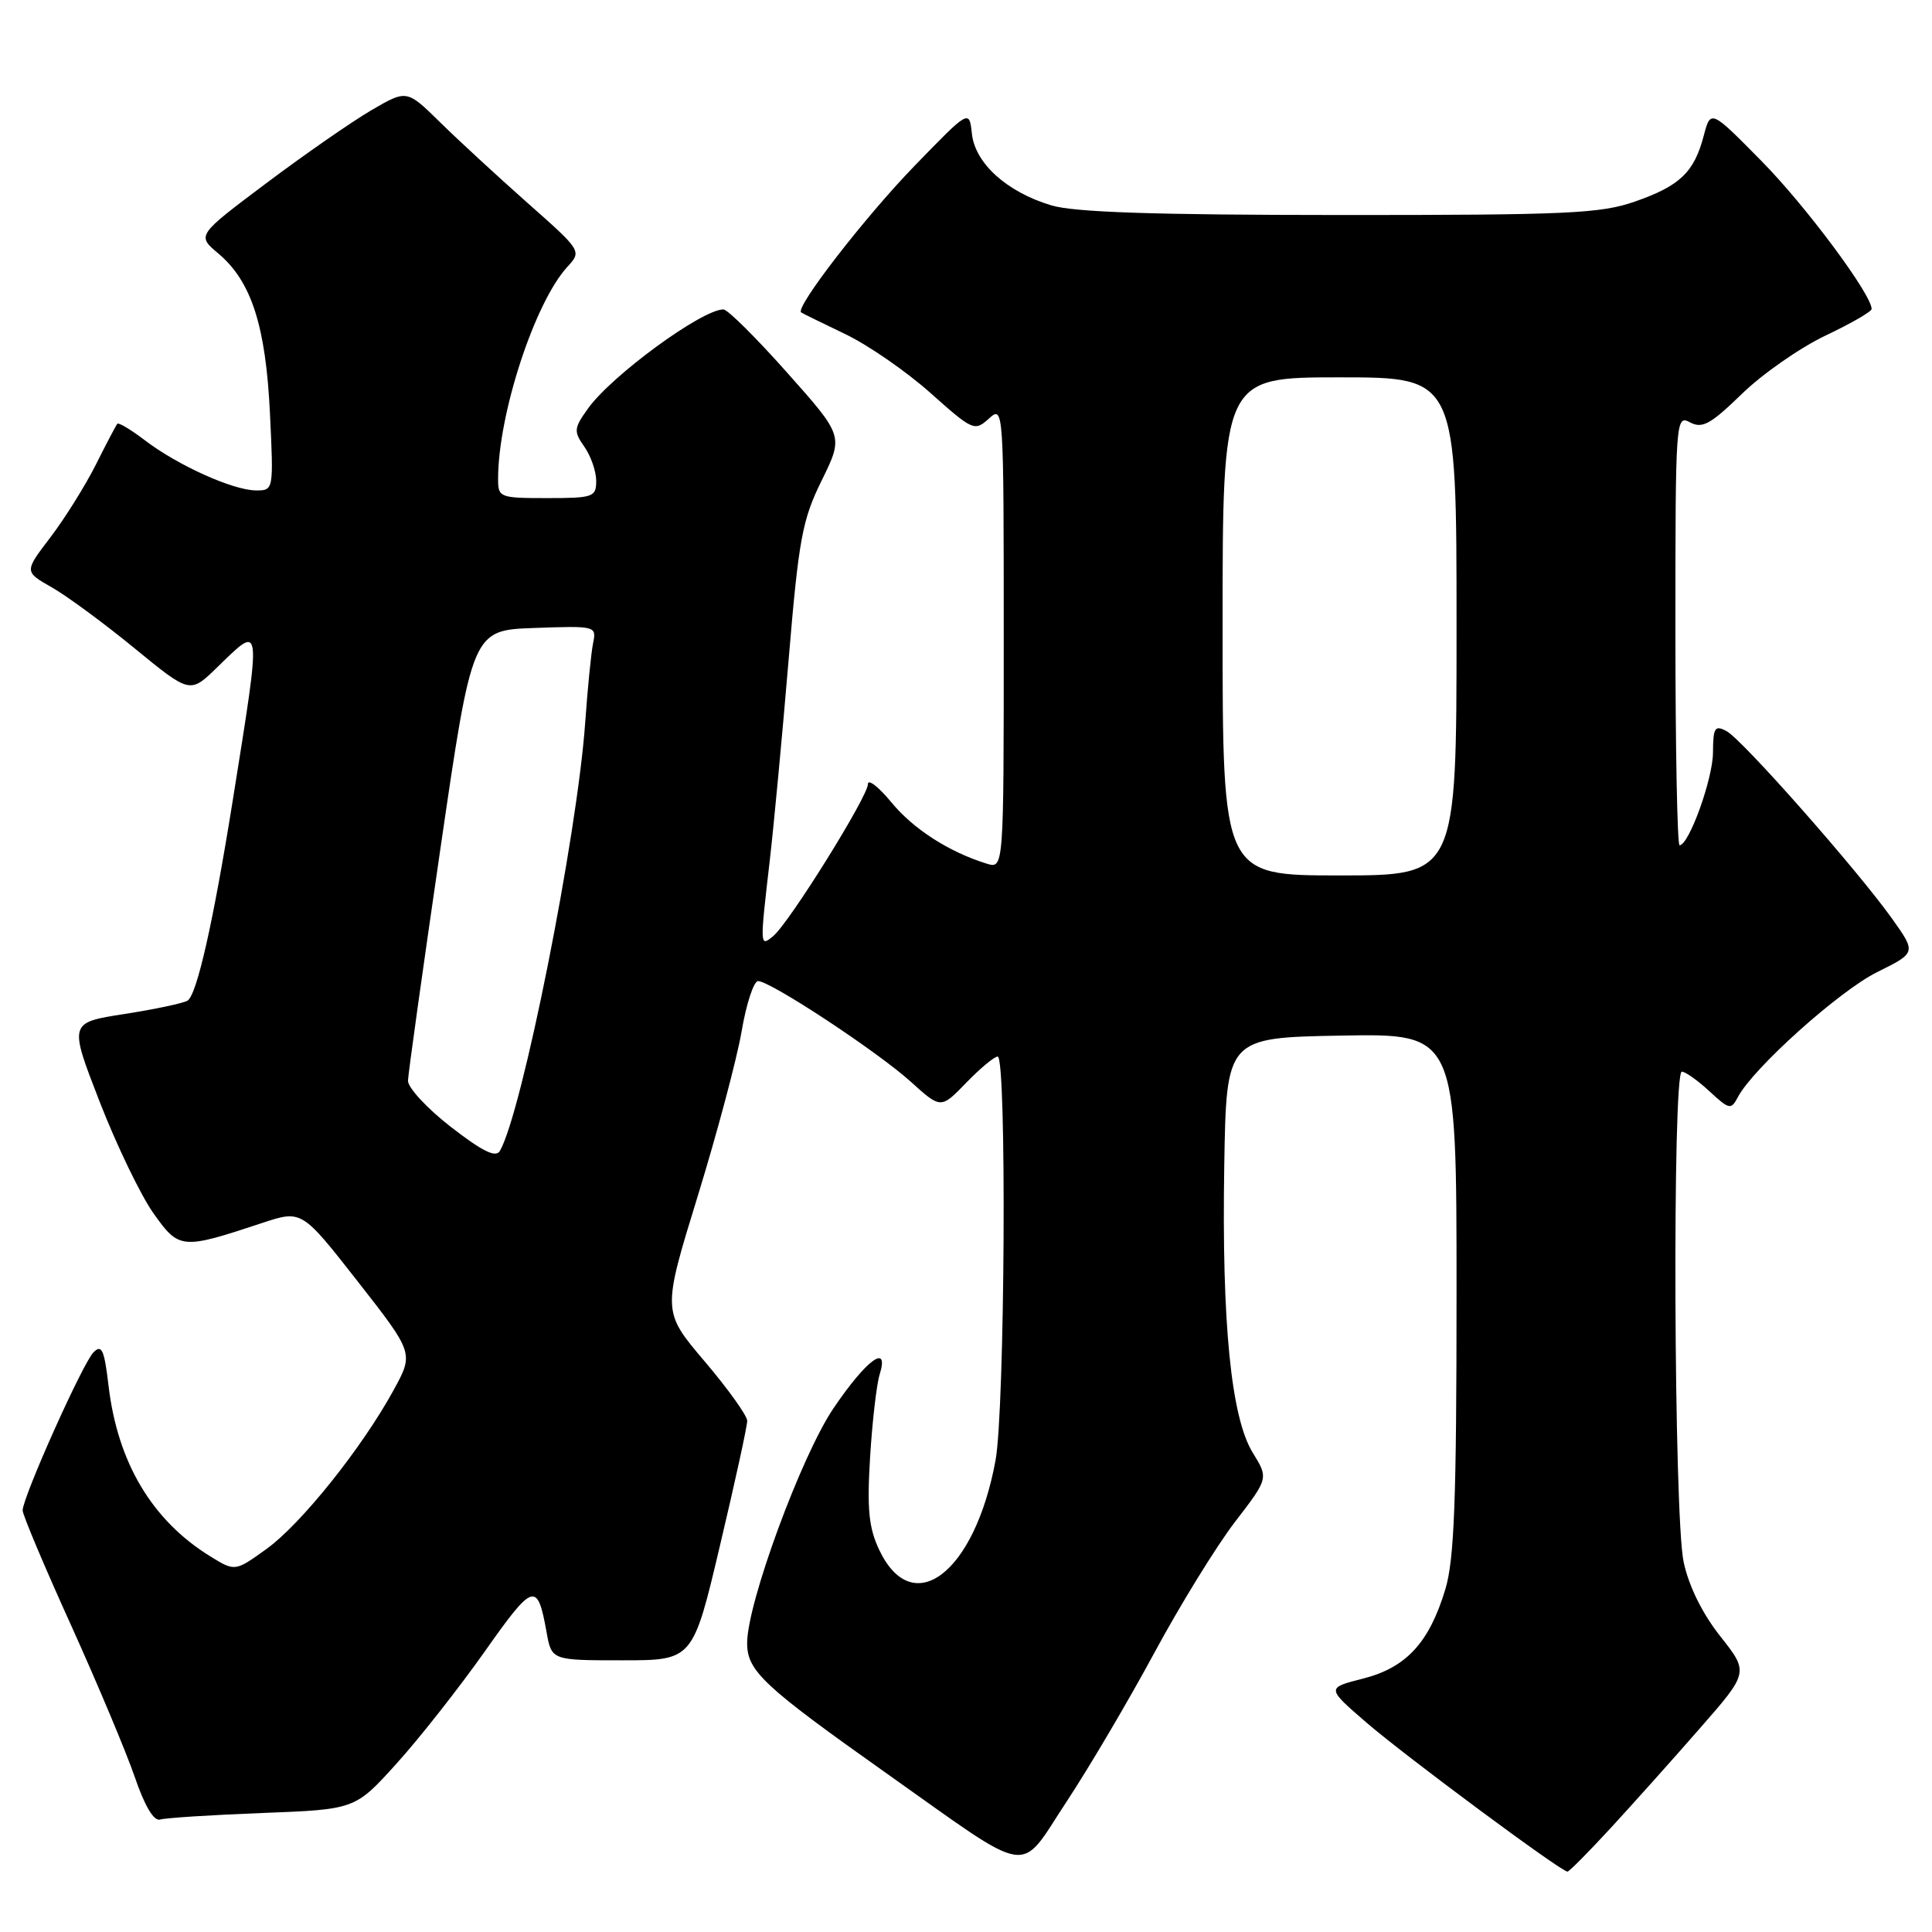 <?xml version="1.0" encoding="UTF-8" standalone="no"?>
<!DOCTYPE svg PUBLIC "-//W3C//DTD SVG 1.1//EN" "http://www.w3.org/Graphics/SVG/1.1/DTD/svg11.dtd" >
<svg xmlns="http://www.w3.org/2000/svg" xmlns:xlink="http://www.w3.org/1999/xlink" version="1.1" viewBox="0 0 256 256">
 <g >
 <path fill="currentColor"
d=" M 213.40 242.25 C 216.31 239.09 221.63 233.15 225.21 229.05 C 231.73 221.60 231.73 221.60 227.95 216.82 C 225.57 213.81 223.77 210.17 223.09 206.97 C 221.79 200.94 221.58 142.00 222.85 142.00 C 223.32 142.00 224.97 143.17 226.51 144.60 C 229.15 147.04 229.37 147.09 230.29 145.35 C 232.31 141.53 243.69 131.32 248.71 128.82 C 253.92 126.24 253.92 126.24 250.71 121.73 C 246.10 115.26 230.87 98.00 228.78 96.88 C 227.22 96.05 227.00 96.40 226.98 99.71 C 226.96 103.23 223.79 112.00 222.55 112.00 C 222.25 112.00 222.00 99.16 222.00 83.46 C 222.00 55.57 222.04 54.95 223.93 55.96 C 225.56 56.83 226.65 56.23 230.80 52.20 C 233.51 49.56 238.49 46.09 241.86 44.48 C 245.24 42.88 248.00 41.29 248.00 40.94 C 248.00 39.02 239.24 27.24 233.41 21.34 C 226.67 14.50 226.67 14.50 225.75 18.00 C 224.48 22.83 222.60 24.63 216.63 26.71 C 212.09 28.30 207.62 28.50 177.50 28.49 C 152.96 28.48 142.33 28.13 139.30 27.21 C 133.40 25.44 129.20 21.64 128.78 17.71 C 128.43 14.50 128.43 14.50 121.16 22.00 C 114.60 28.77 105.30 40.78 106.16 41.40 C 106.35 41.53 108.97 42.82 112.00 44.27 C 115.03 45.72 120.11 49.23 123.29 52.07 C 128.90 57.07 129.14 57.18 131.04 55.46 C 132.98 53.71 133.00 53.97 133.00 84.41 C 133.00 115.13 133.00 115.13 130.75 114.44 C 125.74 112.89 121.03 109.86 118.10 106.30 C 116.39 104.23 115.00 103.16 115.00 103.91 C 115.00 105.55 104.58 122.27 102.47 124.02 C 100.67 125.52 100.67 125.47 102.00 114.00 C 102.54 109.33 103.66 97.40 104.49 87.50 C 105.84 71.36 106.30 68.89 108.89 63.64 C 111.77 57.77 111.77 57.77 104.31 49.39 C 100.21 44.77 96.41 41.00 95.86 41.00 C 93.00 41.00 81.01 49.78 77.90 54.15 C 76.03 56.76 76.00 57.16 77.44 59.21 C 78.30 60.44 79.00 62.47 79.00 63.72 C 79.00 65.86 78.60 66.00 72.50 66.00 C 66.20 66.00 66.00 65.92 66.00 63.46 C 66.00 54.92 70.83 40.12 75.16 35.38 C 77.10 33.26 77.10 33.26 69.89 26.88 C 65.93 23.37 60.71 18.56 58.29 16.18 C 53.90 11.87 53.90 11.87 49.20 14.61 C 46.62 16.12 40.35 20.47 35.29 24.27 C 26.07 31.19 26.07 31.19 28.93 33.59 C 33.31 37.28 35.21 43.16 35.77 54.75 C 36.26 65.00 36.26 65.00 33.88 64.98 C 30.85 64.95 23.53 61.65 19.21 58.35 C 17.37 56.95 15.73 55.96 15.55 56.15 C 15.38 56.34 14.09 58.79 12.69 61.59 C 11.28 64.39 8.57 68.72 6.67 71.21 C 3.21 75.75 3.21 75.75 6.85 77.82 C 8.86 78.96 13.80 82.60 17.84 85.91 C 25.18 91.92 25.18 91.92 28.74 88.46 C 34.76 82.62 34.68 81.99 30.85 106.00 C 28.26 122.21 26.09 131.82 24.85 132.59 C 24.30 132.93 20.54 133.73 16.49 134.36 C 9.13 135.50 9.13 135.50 13.21 146.00 C 15.46 151.78 18.67 158.43 20.35 160.79 C 23.74 165.56 24.07 165.59 34.74 162.05 C 39.98 160.32 39.98 160.32 47.41 169.81 C 54.83 179.30 54.83 179.30 52.17 184.17 C 47.97 191.85 39.89 201.95 35.32 205.24 C 31.14 208.25 31.14 208.25 27.82 206.20 C 20.13 201.43 15.58 193.79 14.38 183.60 C 13.82 178.84 13.48 178.09 12.39 179.19 C 10.97 180.60 3.00 198.40 3.00 200.14 C 3.00 200.72 5.88 207.56 9.41 215.34 C 12.93 223.13 16.74 232.20 17.87 235.50 C 19.18 239.32 20.39 241.35 21.21 241.10 C 21.92 240.88 28.02 240.49 34.78 240.23 C 47.05 239.76 47.05 239.76 52.52 233.71 C 55.53 230.39 60.79 223.70 64.22 218.85 C 70.68 209.68 71.21 209.52 72.42 216.25 C 73.09 220.00 73.09 220.00 82.45 220.00 C 91.81 220.00 91.81 220.00 95.41 204.75 C 97.40 196.36 99.02 188.94 99.01 188.26 C 99.00 187.58 96.47 184.04 93.38 180.40 C 87.75 173.77 87.75 173.77 92.44 158.53 C 95.02 150.15 97.64 140.31 98.27 136.65 C 98.89 132.99 99.88 130.00 100.45 130.00 C 102.09 130.00 116.28 139.35 120.69 143.34 C 124.67 146.94 124.67 146.94 128.03 143.47 C 129.88 141.56 131.75 140.00 132.20 140.00 C 133.41 140.00 133.16 186.77 131.91 193.53 C 129.16 208.42 120.95 214.73 116.50 205.37 C 115.12 202.44 114.87 199.99 115.29 193.11 C 115.58 188.37 116.15 183.43 116.56 182.12 C 117.87 177.90 114.80 180.16 110.43 186.62 C 106.17 192.93 99.00 212.42 99.00 217.71 C 99.00 221.42 101.13 223.41 117.50 235.00 C 137.10 248.87 134.87 248.52 141.32 238.74 C 144.31 234.21 149.55 225.32 152.96 219.00 C 156.37 212.68 161.17 204.89 163.62 201.69 C 168.09 195.88 168.09 195.88 166.00 192.50 C 163.13 187.85 161.88 175.35 162.22 154.50 C 162.50 137.50 162.50 137.50 177.75 137.22 C 193.00 136.95 193.00 136.95 193.00 171.29 C 193.00 198.77 192.70 206.62 191.52 210.57 C 189.38 217.67 186.34 220.97 180.58 222.43 C 175.74 223.66 175.74 223.66 181.12 228.30 C 186.27 232.74 206.85 248.00 207.70 248.00 C 207.92 248.00 210.49 245.41 213.40 242.25 Z  M 59.75 149.33 C 56.59 146.88 54.03 144.11 54.06 143.19 C 54.09 142.26 56.02 128.45 58.35 112.50 C 62.58 83.50 62.58 83.50 70.82 83.21 C 78.94 82.92 79.05 82.95 78.59 85.21 C 78.33 86.47 77.86 91.22 77.54 95.77 C 76.47 110.81 69.19 147.38 66.24 152.50 C 65.70 153.44 63.95 152.58 59.75 149.33 Z  M 162.00 83.00 C 162.00 50.00 162.00 50.00 177.50 50.00 C 193.00 50.00 193.00 50.00 193.00 83.00 C 193.00 116.00 193.00 116.00 177.50 116.00 C 162.00 116.00 162.00 116.00 162.00 83.00 Z "/>
</g>
</svg>